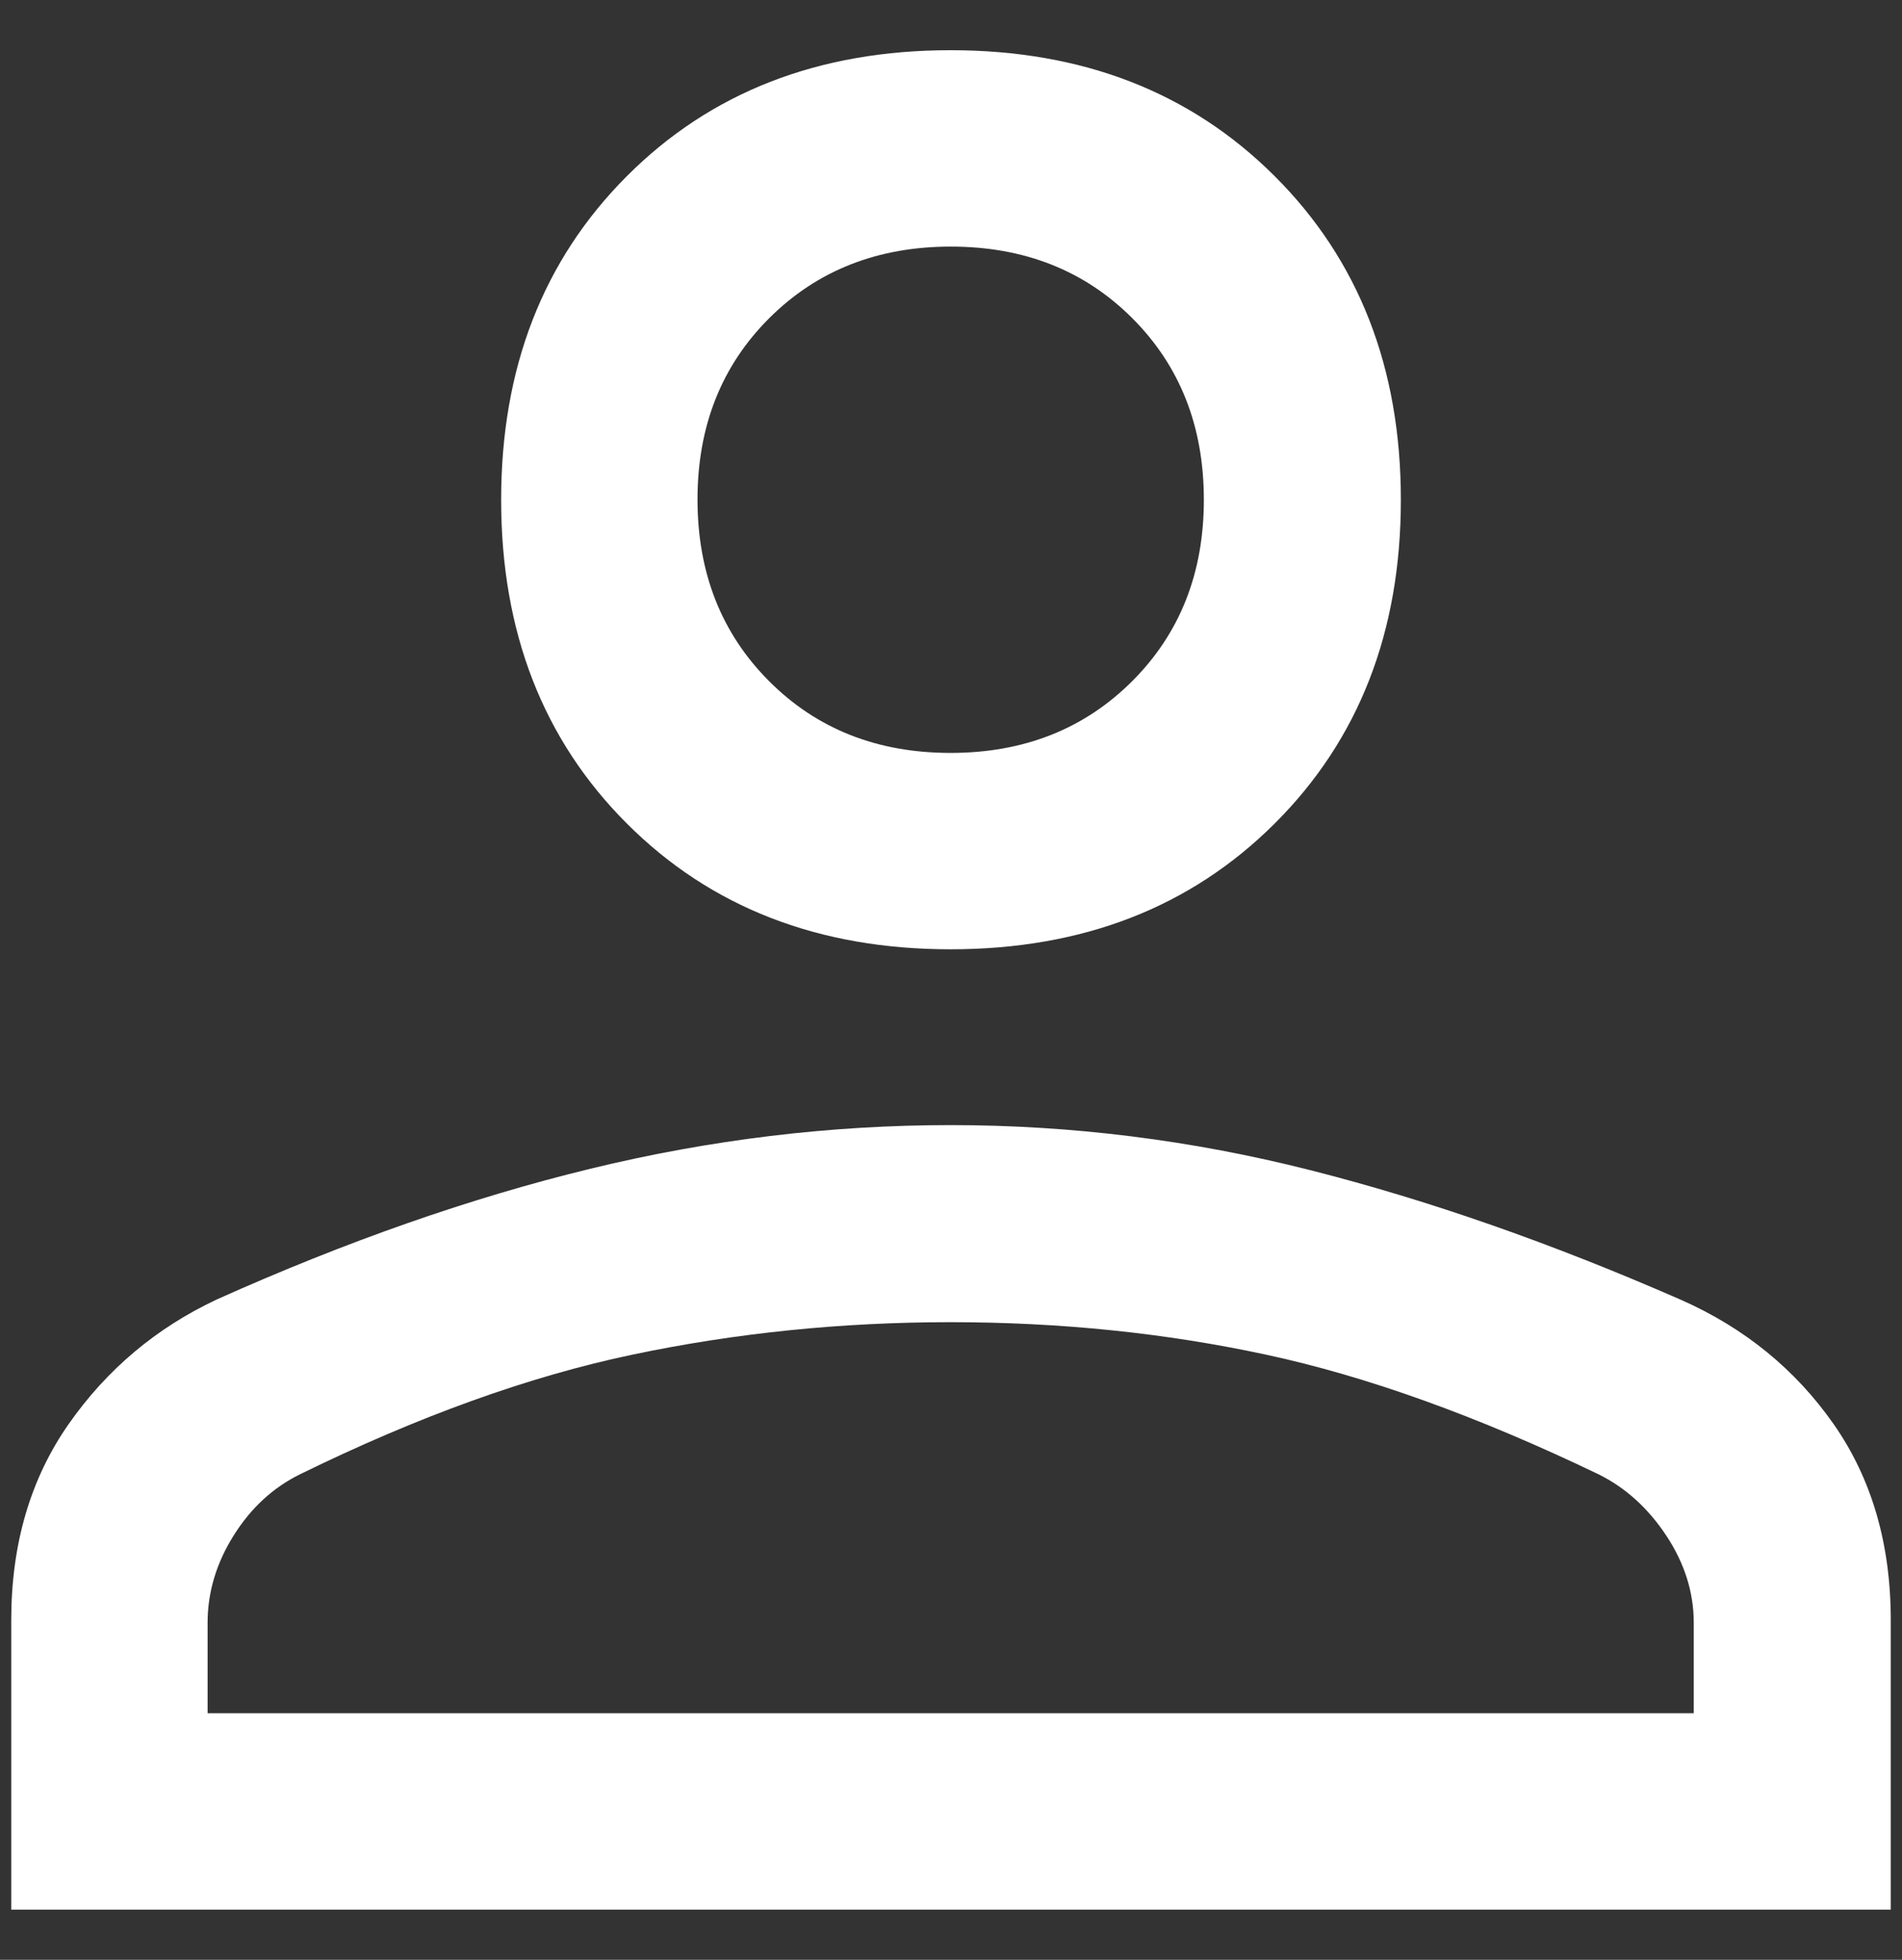 <svg viewBox="0 0 33 34" fill="none" xmlns="http://www.w3.org/2000/svg">
<rect x="0" y="0" width="33" height="34" fill="#333333" stroke="none"/>
<path d="M16.492 16.469C14.203 16.469 12.331 15.742 10.877 14.288C9.422 12.834 8.695 10.962 8.695 8.672C8.695 6.383 9.422 4.511 10.877 3.055C12.331 1.599 14.203 0.871 16.492 0.871C18.781 0.871 20.656 1.599 22.115 3.055C23.575 4.511 24.305 6.383 24.305 8.672C24.305 10.962 23.575 12.834 22.115 14.288C20.656 15.742 18.781 16.469 16.492 16.469ZM0.195 33.129V28.108C0.195 26.79 0.527 25.656 1.191 24.706C1.855 23.757 2.712 23.036 3.763 22.543C6.012 21.535 8.173 20.779 10.247 20.275C12.321 19.771 14.402 19.519 16.491 19.519C18.595 19.519 20.675 19.779 22.731 20.3C24.786 20.821 26.933 21.572 29.172 22.553C30.268 23.039 31.147 23.756 31.811 24.702C32.474 25.649 32.805 26.783 32.805 28.105V33.129H0.195ZM3.602 29.722H29.387V28.154C29.387 27.626 29.228 27.122 28.912 26.643C28.595 26.164 28.203 25.809 27.737 25.578C25.635 24.568 23.711 23.876 21.964 23.501C20.218 23.125 18.392 22.938 16.488 22.938C14.6 22.938 12.762 23.125 10.974 23.501C9.186 23.876 7.264 24.568 5.207 25.576C4.737 25.807 4.352 26.162 4.052 26.642C3.752 27.121 3.602 27.625 3.602 28.154V29.722ZM16.492 13.062C17.762 13.062 18.811 12.648 19.642 11.819C20.472 10.99 20.887 9.941 20.887 8.671C20.887 7.397 20.472 6.346 19.644 5.519C18.816 4.691 17.766 4.278 16.497 4.278C15.227 4.278 14.177 4.692 13.347 5.519C12.517 6.347 12.102 7.396 12.102 8.665C12.102 9.937 12.516 10.988 13.345 11.818C14.173 12.648 15.222 13.062 16.492 13.062Z" fill="white"/>
</svg>
